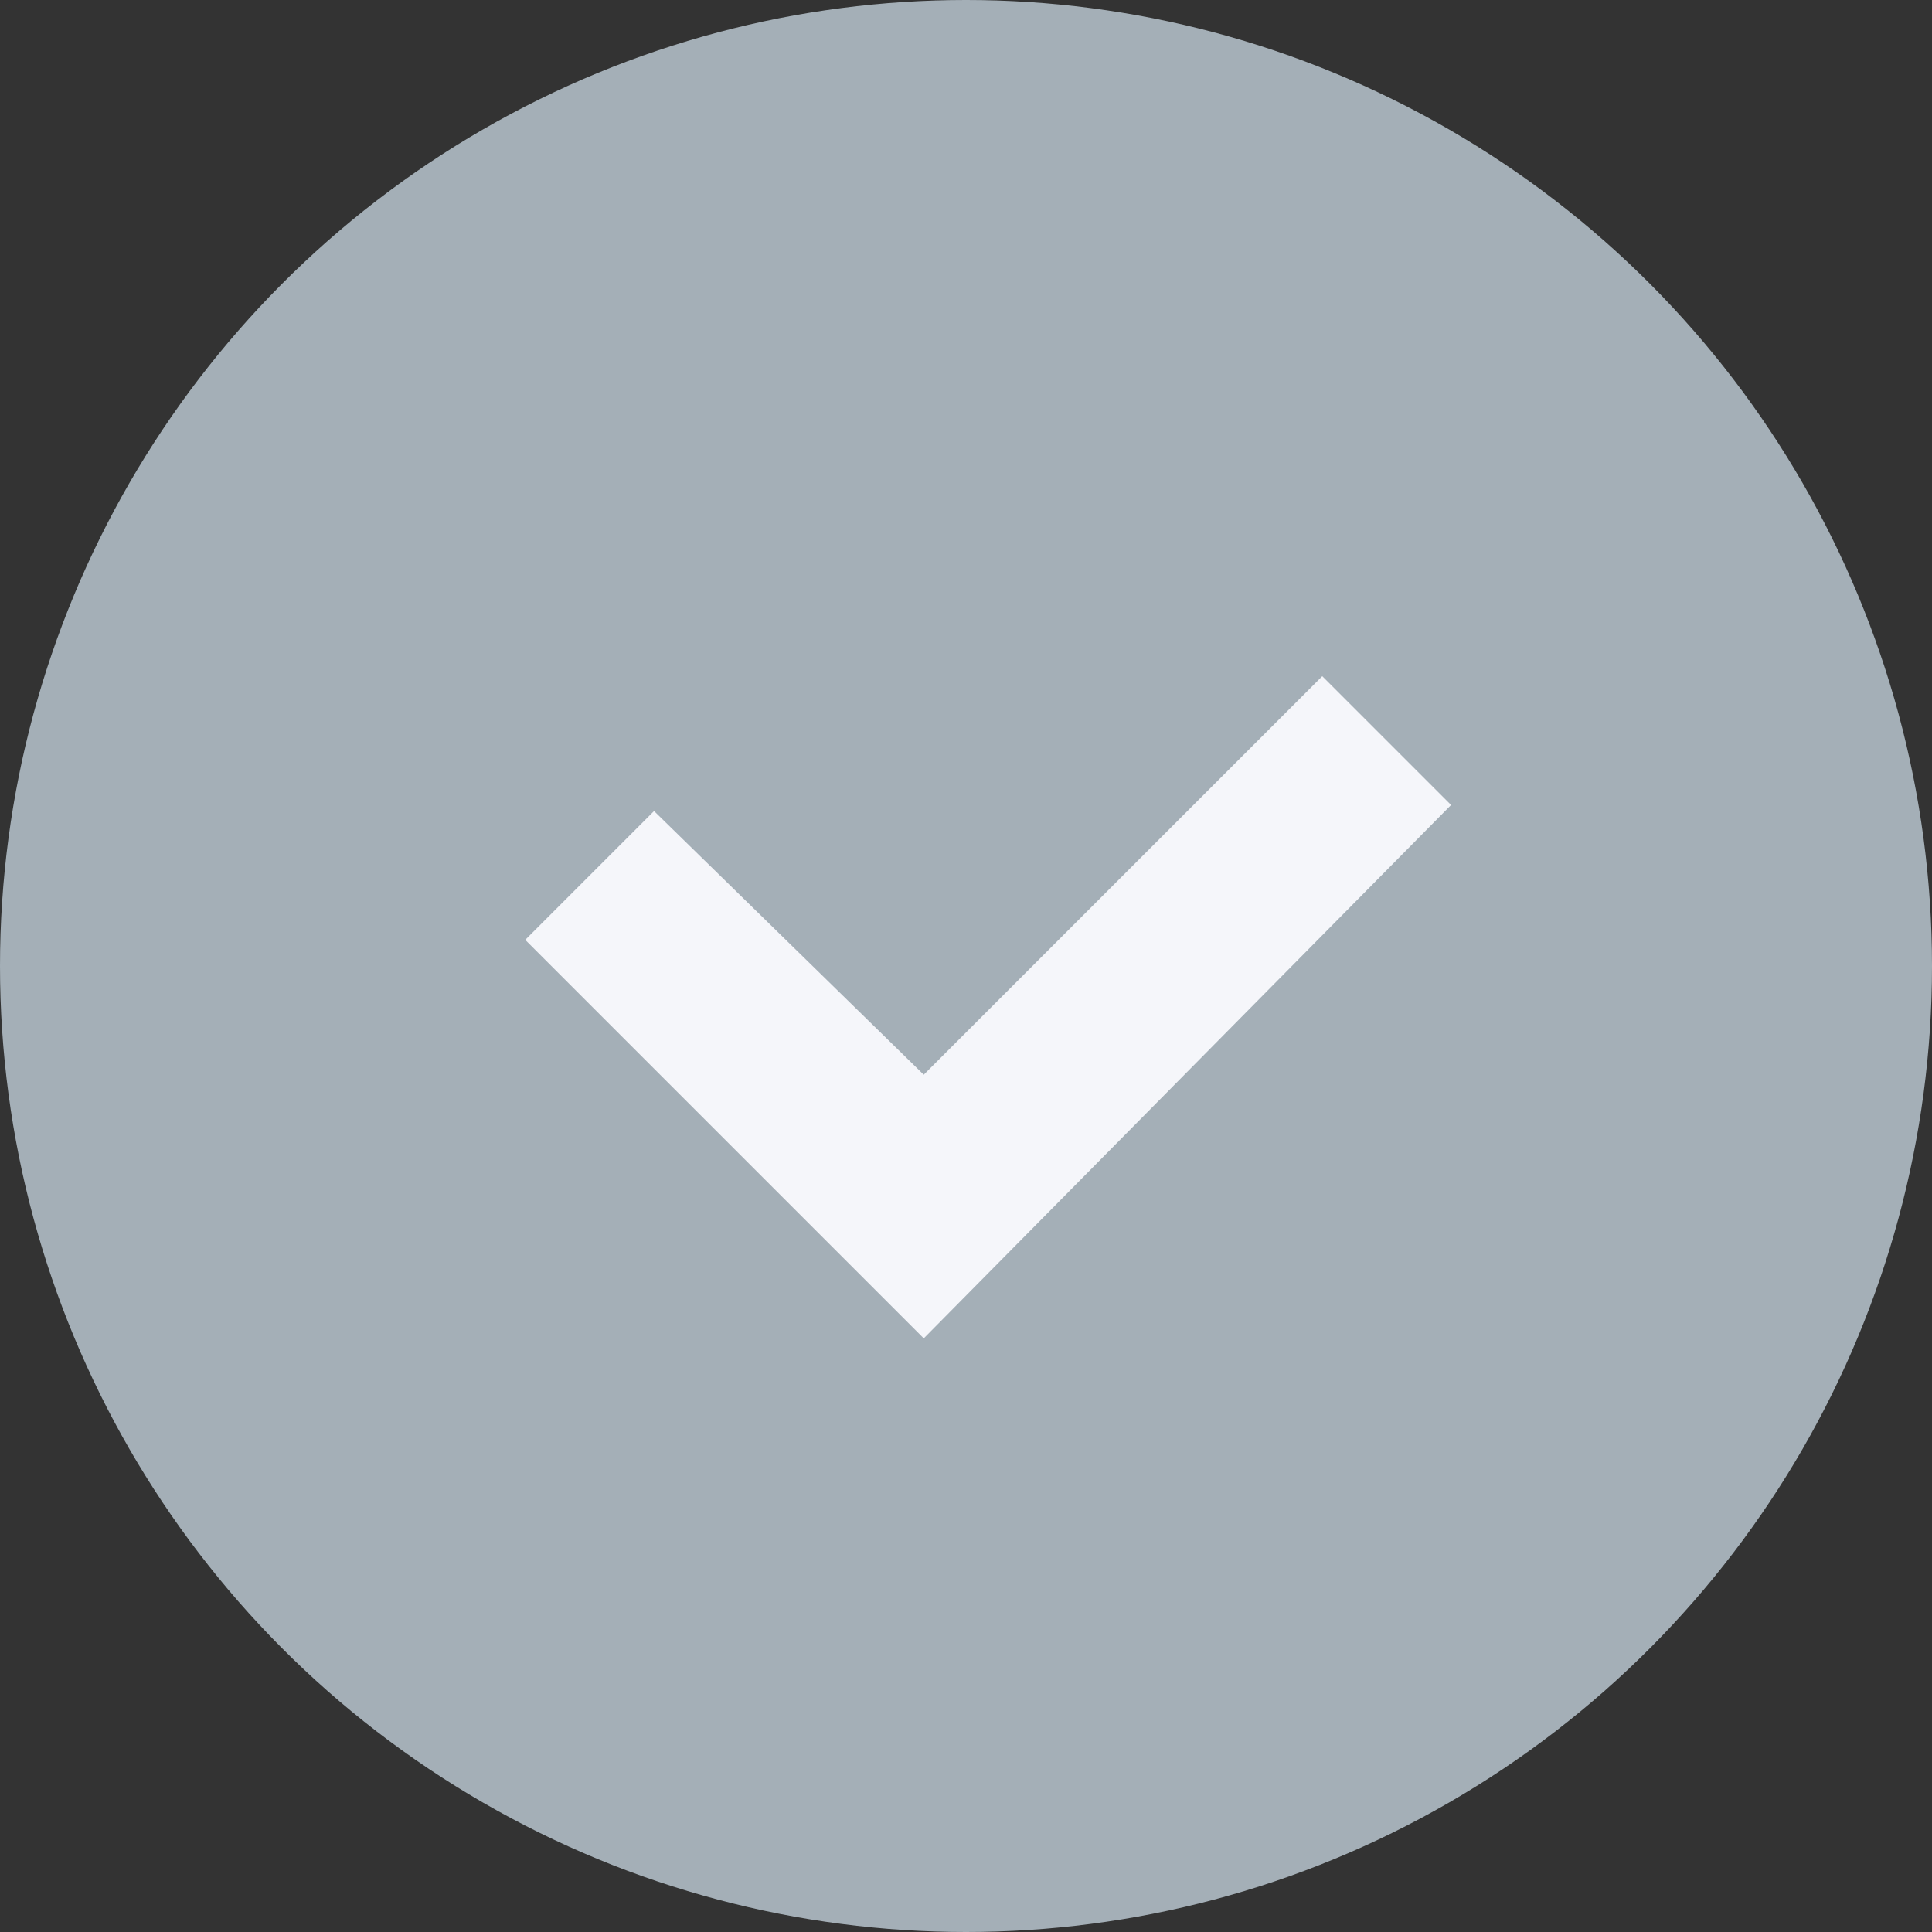 <svg xmlns="http://www.w3.org/2000/svg" width="1em" height="1em" viewBox="0 0 30 30">
  <rect x="0" y="0" width="30" height="30" fill="#333333" stroke="none"/>
  <defs>
    <style>
      .uncomplete-1 {
        fill: #a4afb7;
      }

      .uncomplete-2 {
        fill: #f5f6fa;
      }
    </style>
  </defs>
  <g id="Group_534" data-name="Group 534" transform="translate(-1425 -411)">
    <circle id="Ellipse_50" data-name="Ellipse 50" class="uncomplete-1" cx="15" cy="15" r="15" transform="translate(1425 411)"/>
    <path id="Path_434" data-name="Path 434" class="uncomplete-2" d="M6.188,10.282,0,4.094l2-2L6.188,6.188,12.376,0l2,2Z" transform="translate(1433.156 421.5)"/>
  </g>
</svg>
